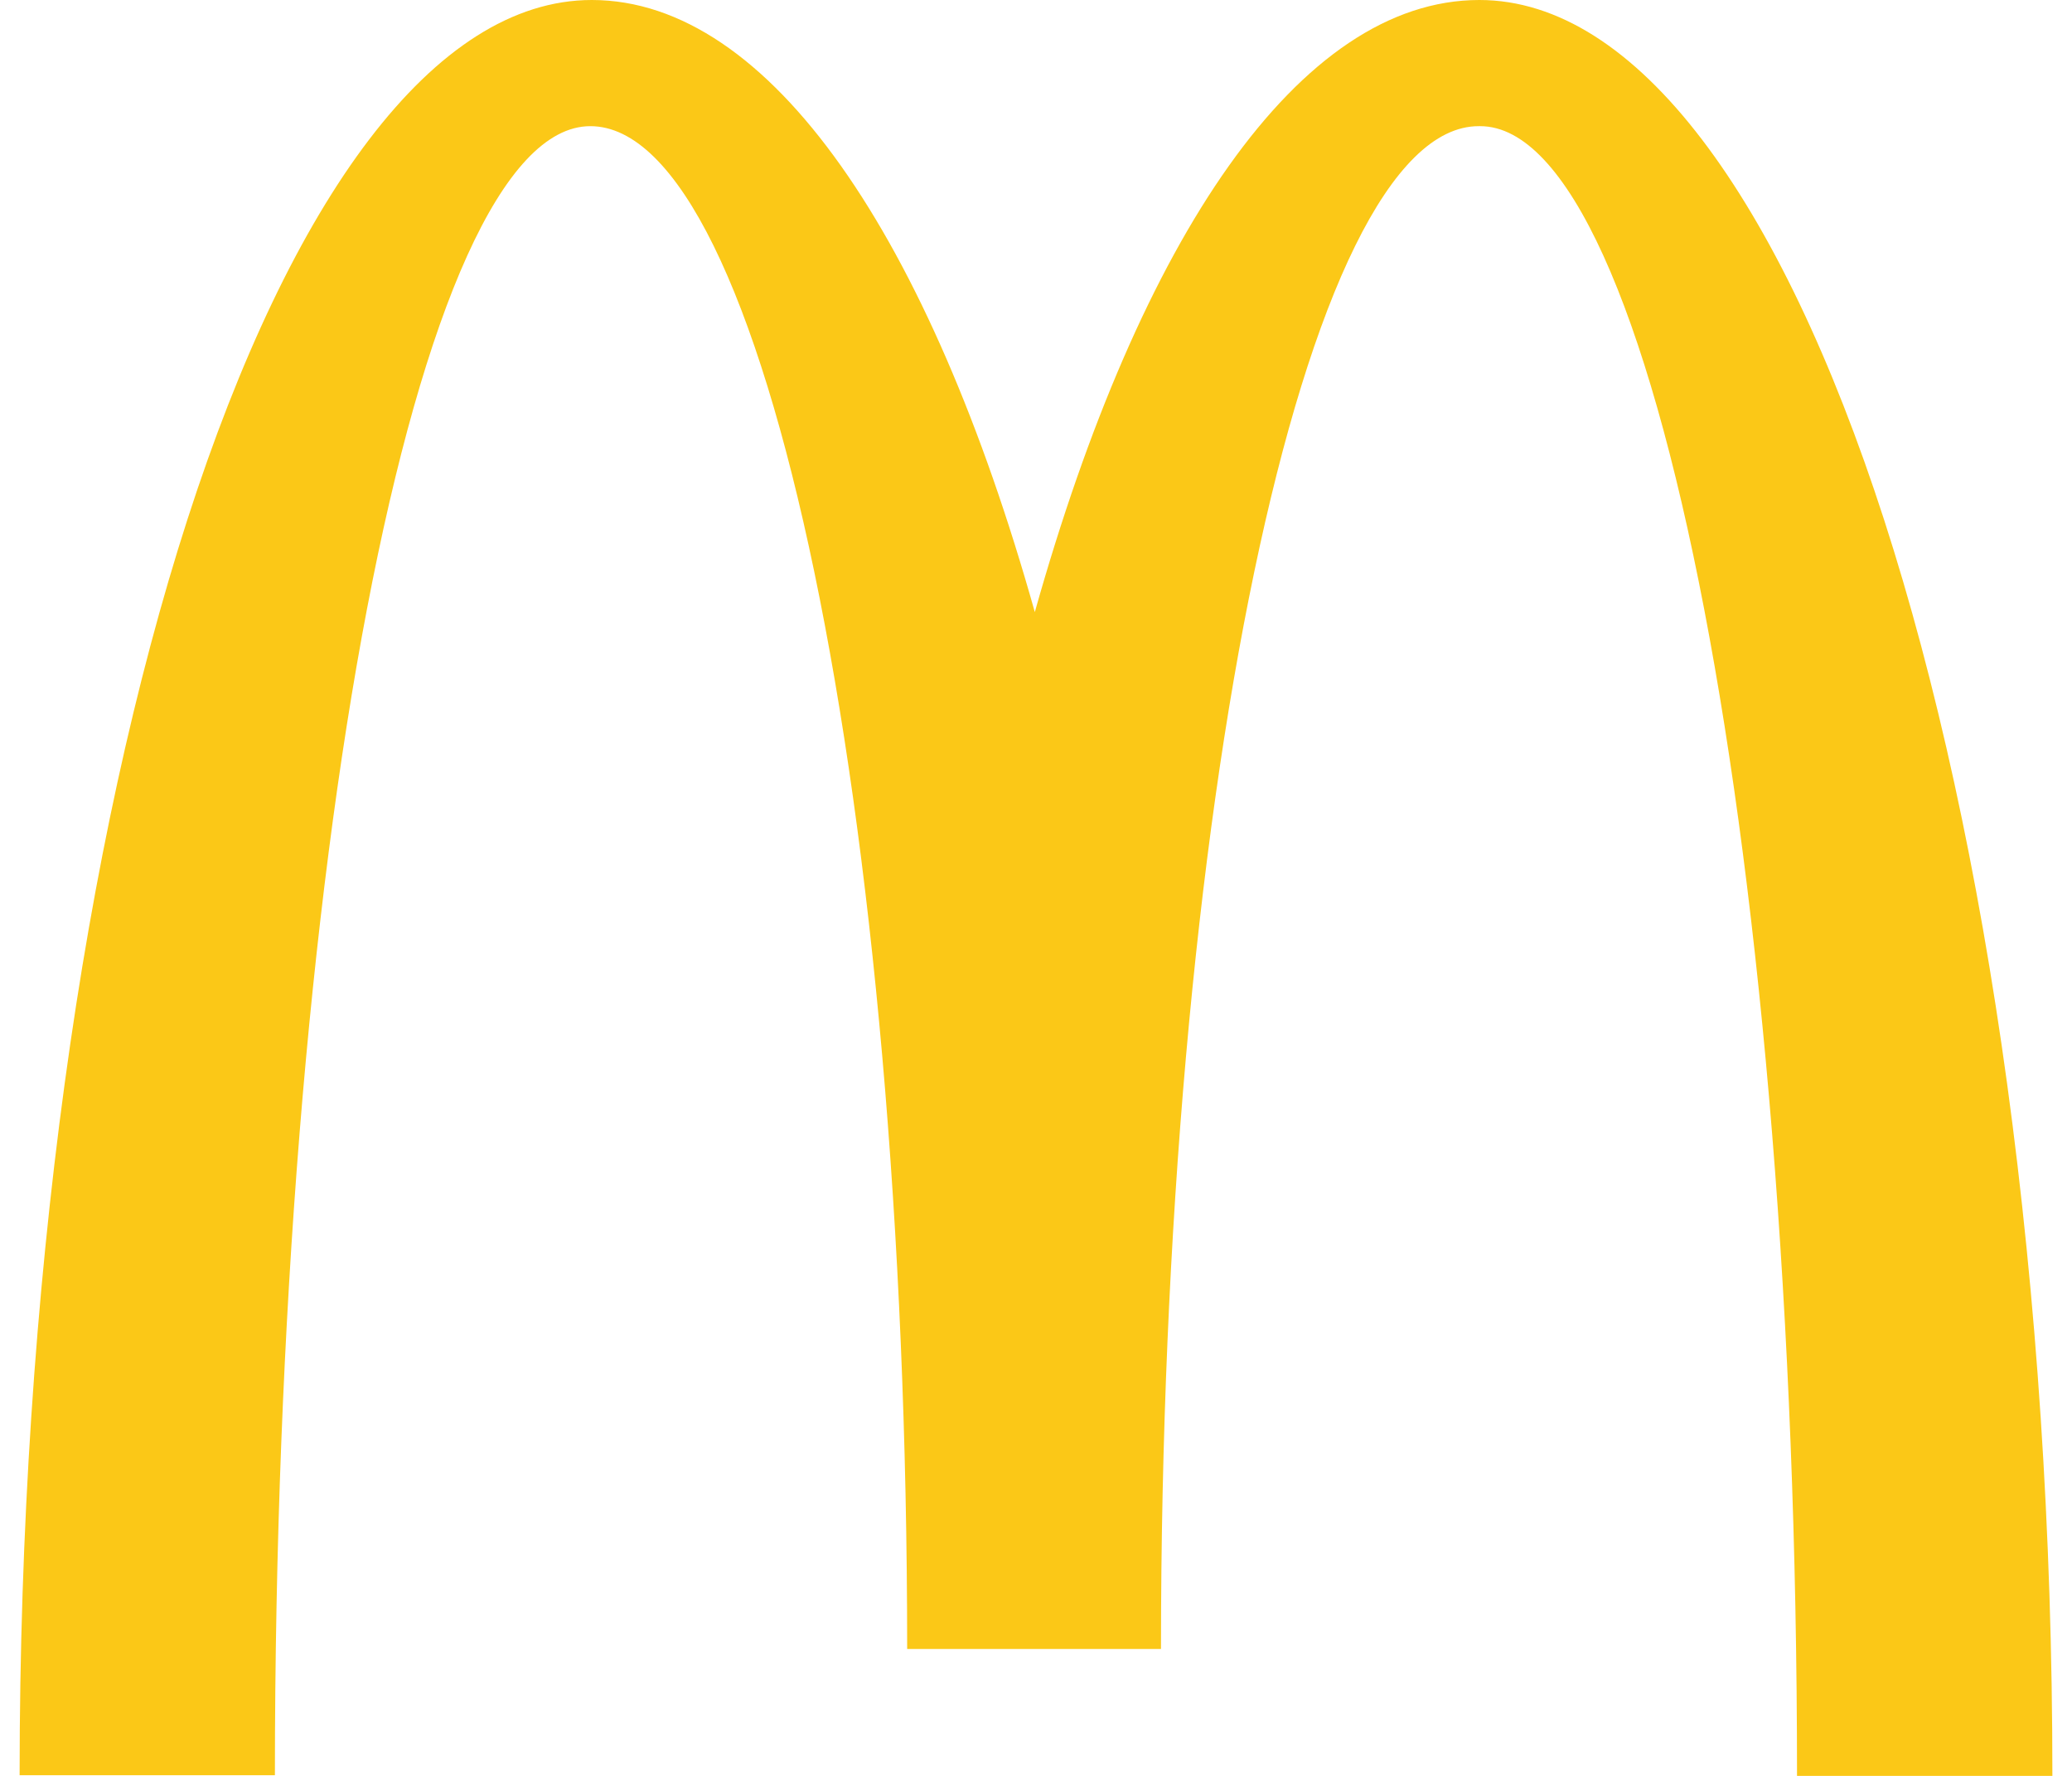 <svg fill="#FBC817" role="img" viewBox="0 0 28 24" xmlns="http://www.w3.org/2000/svg"><title>McDonald's</title><path d="M20.001 1.705c2.365 0 4.283 9.974 4.283 22.295H27.735c0-13.264-3.482-24-7.744-24-2.435 0-4.586 3.216-6.007 8.272-1.42-5.055-3.572-8.272-5.987-8.272C3.734 0 0.265 10.727 0.265 23.991h3.45c0-12.319 1.898-22.285 4.262-22.286 2.365 0 4.282 9.214 4.282 20.58h3.43c0-11.366 1.928-20.58 4.293-20.58Z"/></svg>